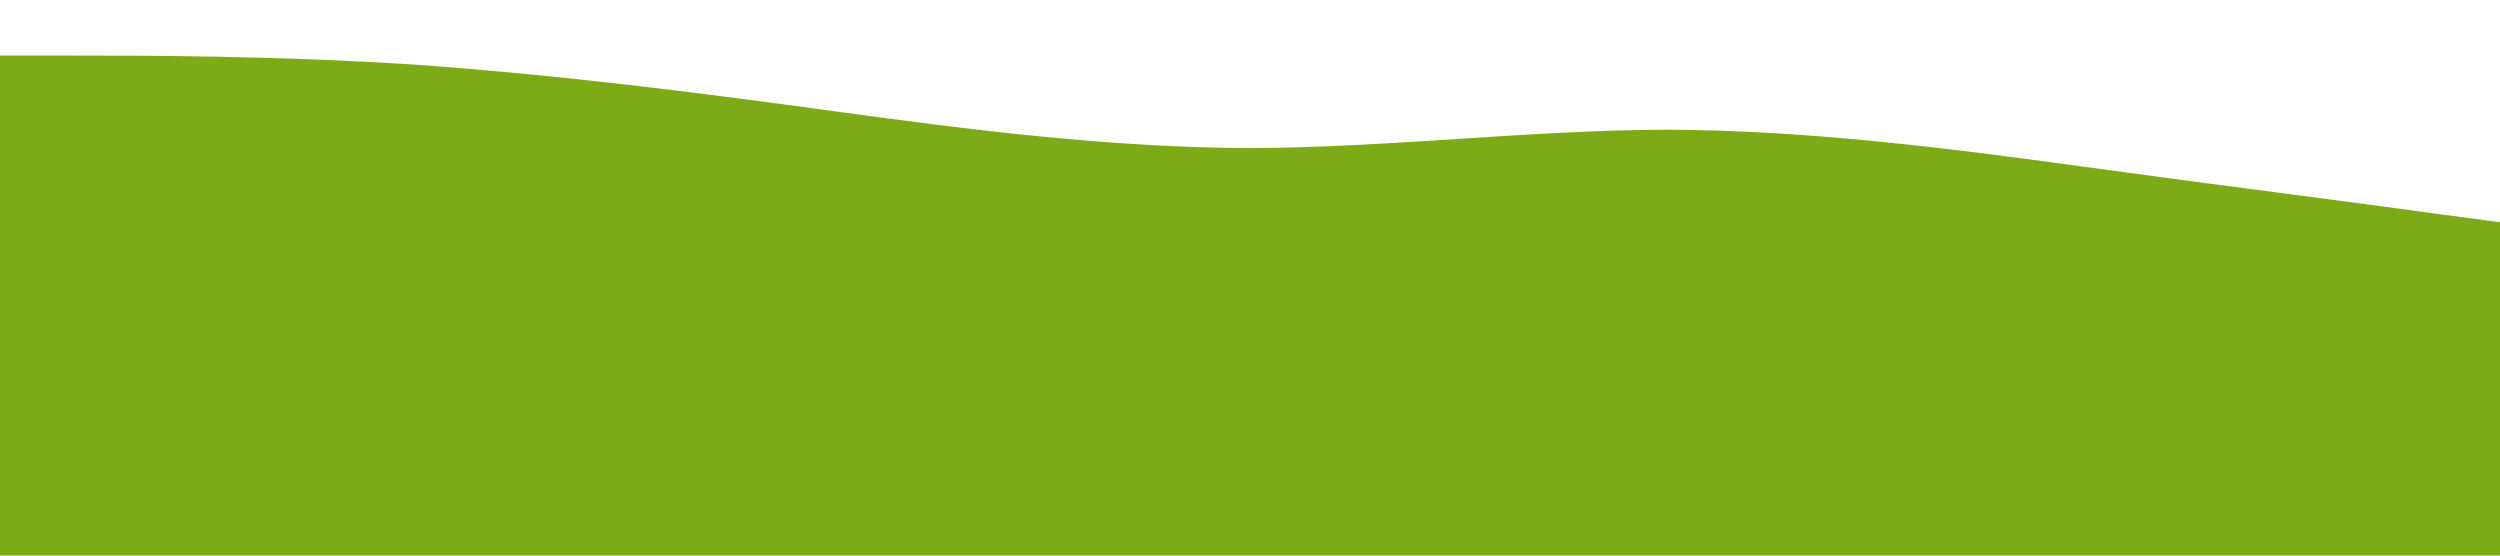 <?xml version="1.0" standalone="no"?><svg xmlns="http://www.w3.org/2000/svg" viewBox="0 0 1440 320"><path fill="#7CAB17" fill-opacity="1" d="M0,32L40,32C80,32,160,32,240,37.3C320,43,400,53,480,64C560,75,640,85,720,85.3C800,85,880,75,960,74.7C1040,75,1120,85,1200,96C1280,107,1360,117,1400,122.7L1440,128L1440,320L1400,320C1360,320,1280,320,1200,320C1120,320,1040,320,960,320C880,320,800,320,720,320C640,320,560,320,480,320C400,320,320,320,240,320C160,320,80,320,40,320L0,320Z"></path></svg>